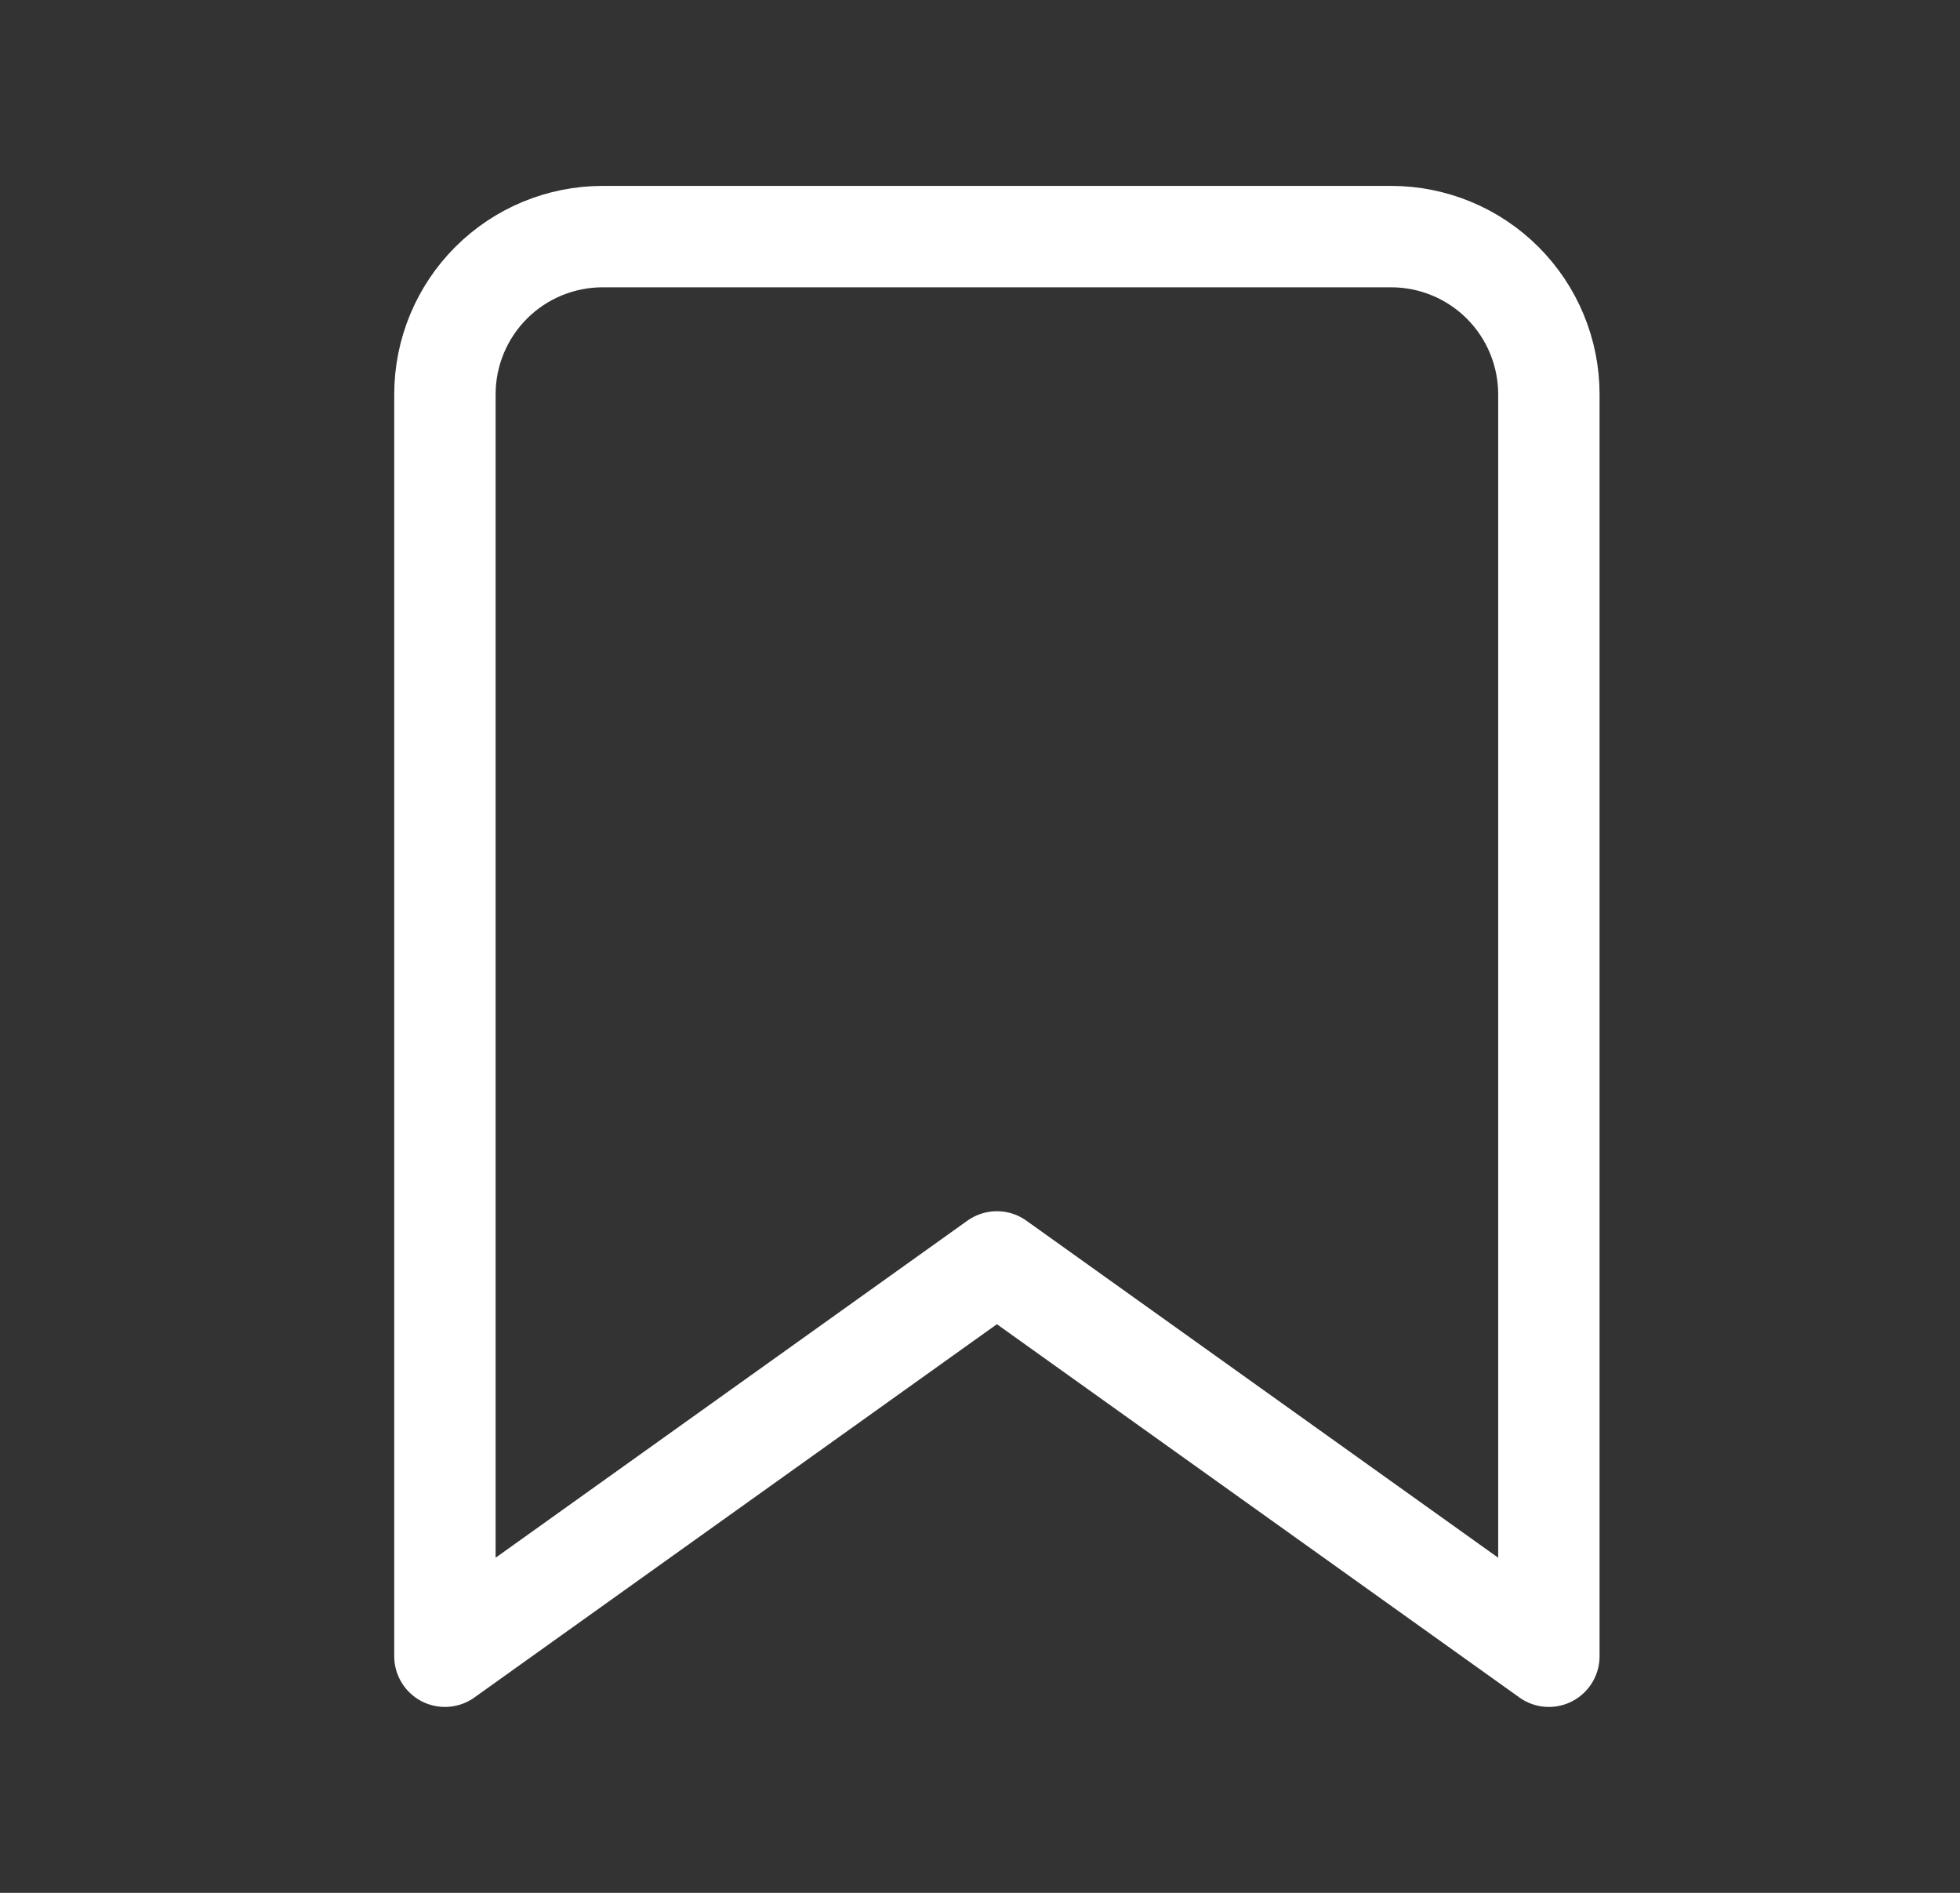 <svg width="29" height="28" viewBox="0 0 29 28" fill="none" xmlns="http://www.w3.org/2000/svg">
<rect x="0" y="0" width="29" height="28" fill="#333333" stroke="none"/>
<path d="M22.917 24.5L14.75 18.667L6.583 24.5V5.833C6.583 5.214 6.829 4.621 7.267 4.183C7.704 3.746 8.298 3.5 8.917 3.5H20.583C21.202 3.5 21.796 3.746 22.233 4.183C22.671 4.621 22.917 5.214 22.917 5.833V24.5Z" stroke="white" stroke-width="1.5" stroke-linecap="round" stroke-linejoin="round"/>
</svg>
